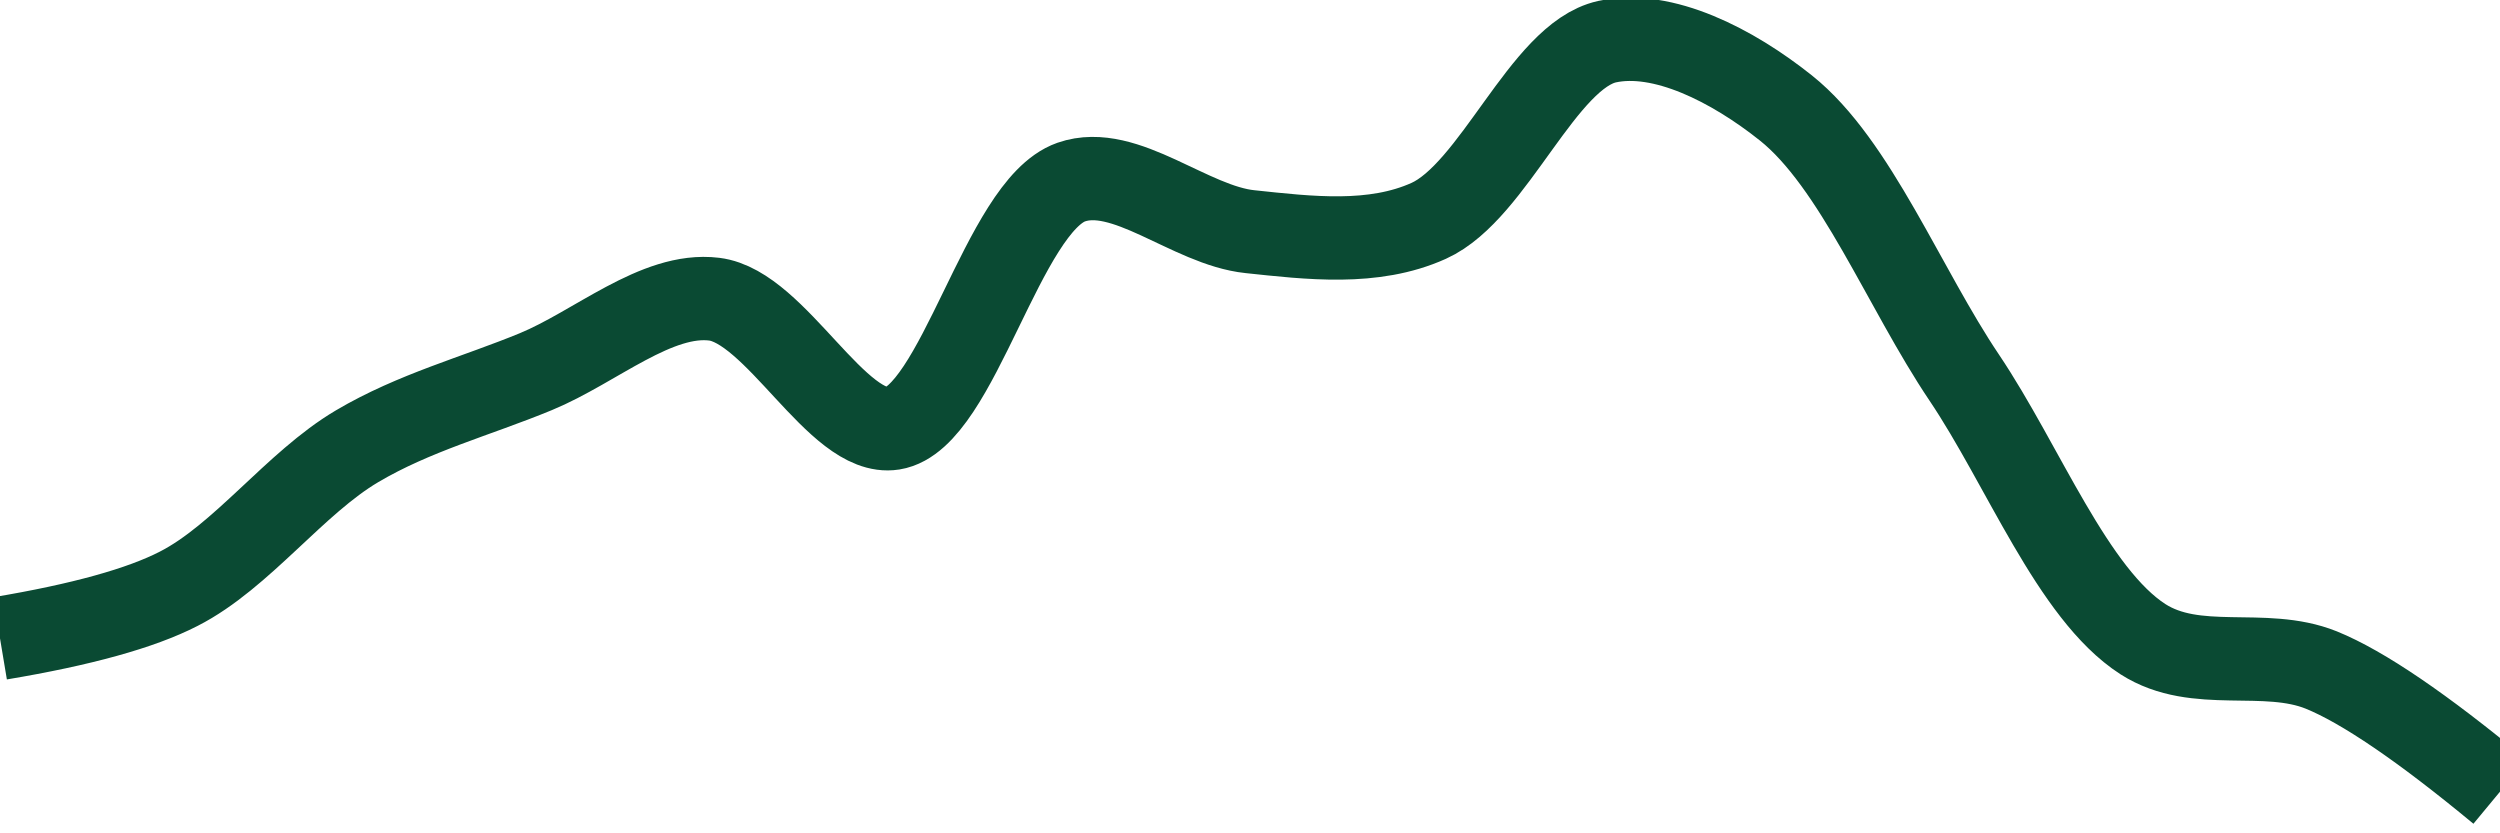 <svg class="main-svg" xmlns="http://www.w3.org/2000/svg" xmlns:xlink="http://www.w3.org/1999/xlink" width="60" height="20" style="" viewBox="0 0 60 20"><rect x="0" y="0" width="60" height="20" style="fill: rgb(0, 0, 0); fill-opacity: 0;"/><defs id="defs-0472f8"><g class="clips"><clipPath id="clip0472f8xyplot" class="plotclip"><rect width="60" height="20"/></clipPath><clipPath class="axesclip" id="clip0472f8x"><rect x="0" y="0" width="60" height="20"/></clipPath><clipPath class="axesclip" id="clip0472f8y"><rect x="0" y="0" width="60" height="20"/></clipPath><clipPath class="axesclip" id="clip0472f8xy"><rect x="0" y="0" width="60" height="20"/></clipPath></g><g class="gradients"/><g class="patterns"/></defs><g class="bglayer"><rect class="bg" x="0" y="0" width="60" height="20" style="fill: rgb(0, 0, 0); fill-opacity: 0; stroke-width: 0;"/></g><g class="layer-below"><g class="imagelayer"/><g class="shapelayer"/></g><g class="cartesianlayer"><g class="subplot xy"><g class="layer-subplot"><g class="shapelayer"/><g class="imagelayer"/></g><g class="minor-gridlayer"><g class="x"/><g class="y"/></g><g class="gridlayer"><g class="x"/><g class="y"/></g><g class="zerolinelayer"/><g class="layer-between"><g class="shapelayer"/><g class="imagelayer"/></g><path class="xlines-below"/><path class="ylines-below"/><g class="overlines-below"/><g class="xaxislayer-below"/><g class="yaxislayer-below"/><g class="overaxes-below"/><g class="overplot"><g class="xy" transform="" clip-path="url(#clip0472f8xyplot)"><g class="scatterlayer mlayer"><g class="trace scatter trace75e041" style="stroke-miterlimit: 2; opacity: 1;"><g class="fills"/><g class="errorbars"/><g class="lines"><path class="js-line" d="M0,15.32Q2.93,14.83 4.29,14.13C5.8,13.36 7.08,11.59 8.57,10.71C9.94,9.9 11.43,9.51 12.86,8.92C14.29,8.33 15.76,7.01 17.14,7.18C18.62,7.36 20.1,10.49 21.43,10.28C22.99,10.03 24.06,4.95 25.71,4.37C27,3.92 28.56,5.41 30,5.56C31.42,5.71 32.96,5.9 34.29,5.3C35.86,4.59 37.03,1.34 38.57,1C39.91,0.71 41.58,1.57 42.86,2.59C44.53,3.92 45.7,6.92 47.14,9.06C48.56,11.17 49.74,14.25 51.43,15.34C52.71,16.16 54.34,15.53 55.71,16.08Q57.21,16.69 60,19" style="vector-effect: none; fill: none; stroke: rgb(10, 74, 51); stroke-opacity: 1; stroke-width: 2px; opacity: 1;"/></g><g class="points"/><g class="text"/></g></g></g></g><path class="xlines-above crisp" d="M0,0" style="fill: none;"/><path class="ylines-above crisp" d="M0,0" style="fill: none;"/><g class="overlines-above"/><g class="xaxislayer-above"/><g class="yaxislayer-above"/><g class="overaxes-above"/></g></g><g class="polarlayer"/><g class="smithlayer"/><g class="ternarylayer"/><g class="geolayer"/><g class="funnelarealayer"/><g class="pielayer"/><g class="iciclelayer"/><g class="treemaplayer"/><g class="sunburstlayer"/><g class="glimages"/><defs id="topdefs-0472f8"><g class="clips"/></defs><g class="layer-above"><g class="imagelayer"/><g class="shapelayer"/></g><g class="infolayer"><g class="g-gtitle"/></g></svg>